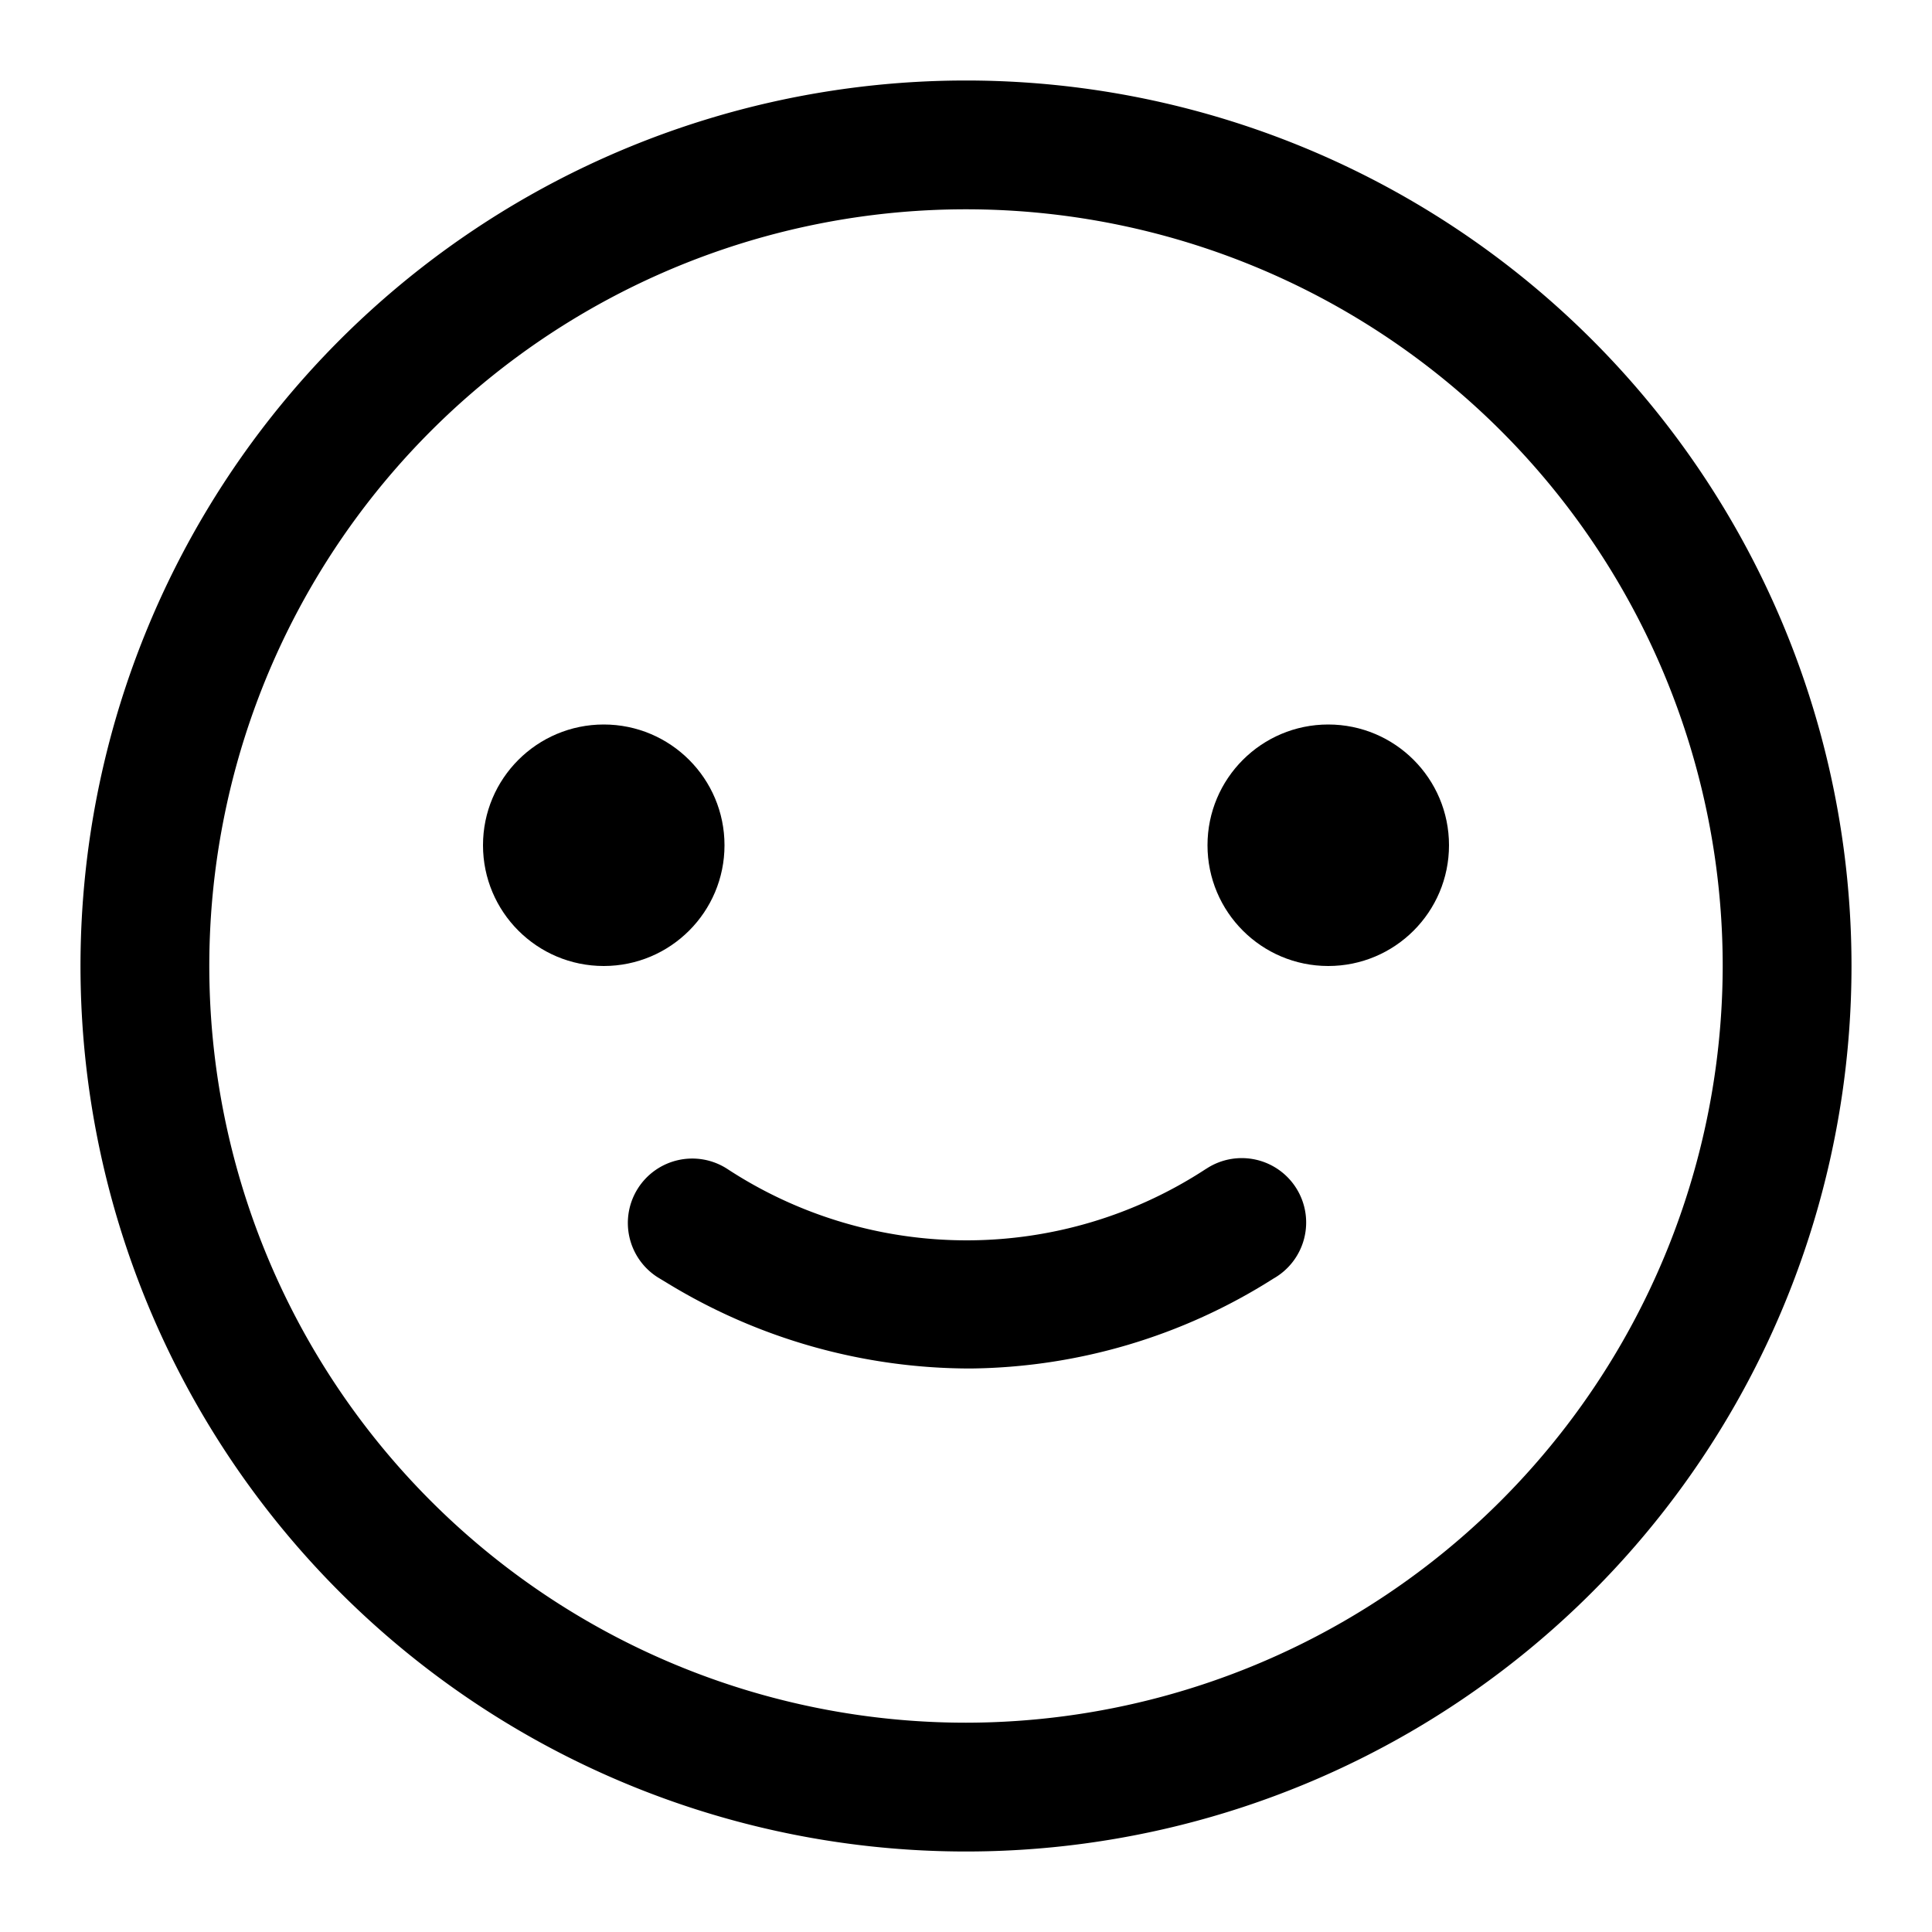<svg xmlns="http://www.w3.org/2000/svg" viewBox="0 0 24 24"><path d="M12,1A11,11,0,1,0,23,12,11,11,0,0,0,12,1Zm0,20.4A9.4,9.4,0,1,1,21.4,12,9.411,9.411,0,0,1,12,21.4Z"/><circle cx="7.5" cy="10.5" r="1.5"/><circle cx="16.5" cy="10.5" r="1.5"/><path d="M14.982,14.52A5.425,5.425,0,0,1,9.029,14.517a.8.8,0,1,0-.859,1.35l.116.07A7.227,7.227,0,0,0,12.052,17a7.146,7.146,0,0,0,3.767-1.117.8.8,0,1,0-.836-1.363Z"/></svg>